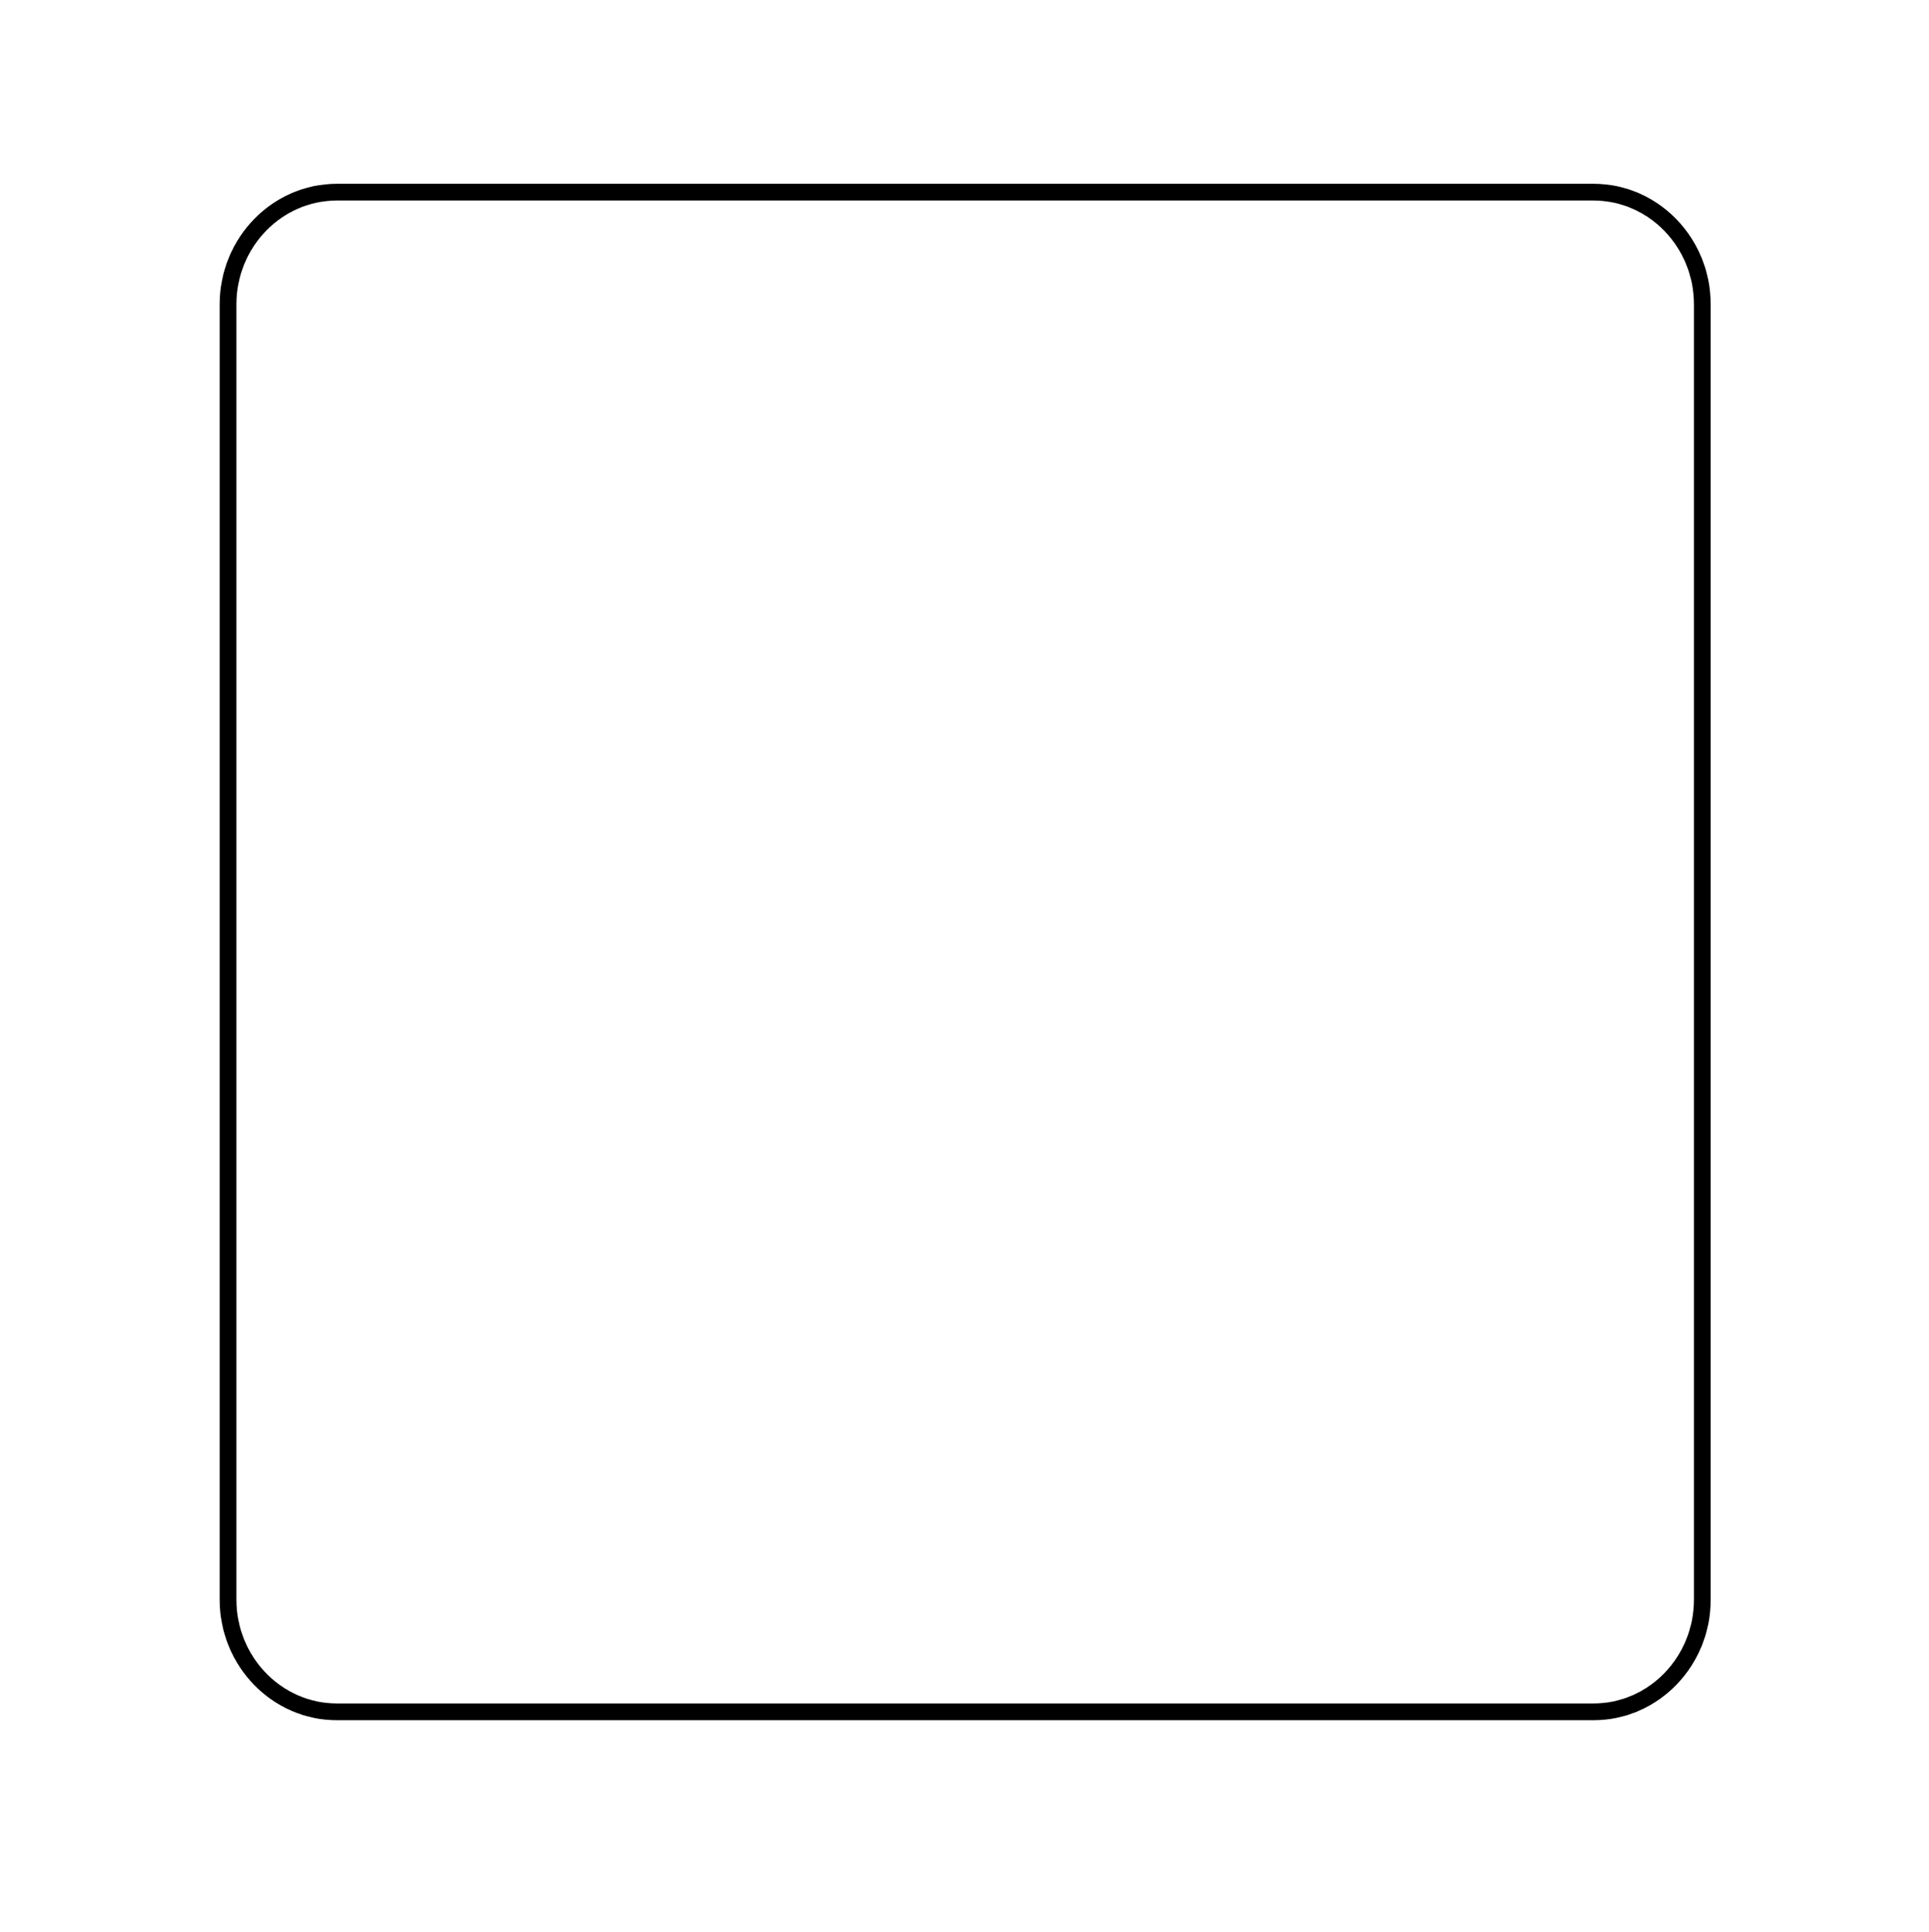 <svg xmlns="http://www.w3.org/2000/svg" viewBox="0 0 2994.91 3000">
  <title>74Icon_neon 1</title>
  <path d="M2473.9,285.34H523.2c-100.42,0-182.13,84-182.13,187.35V2483.57c0,103.3,81.71,187.34,182.13,187.34H2473.9c100.42,0,182.12-84,182.12-187.34V472.69C2656,369.38,2574.32,285.34,2473.9,285.34Zm0,2359.57H523.2c-86.09,0-156.13-72.38-156.13-161.34V472.69c0-89,70-161.35,156.13-161.35H2473.9c86.09,0,156.12,72.38,156.12,161.35V2483.57C2630,2572.53,2560,2644.91,2473.9,2644.91Z"/>
</svg>
